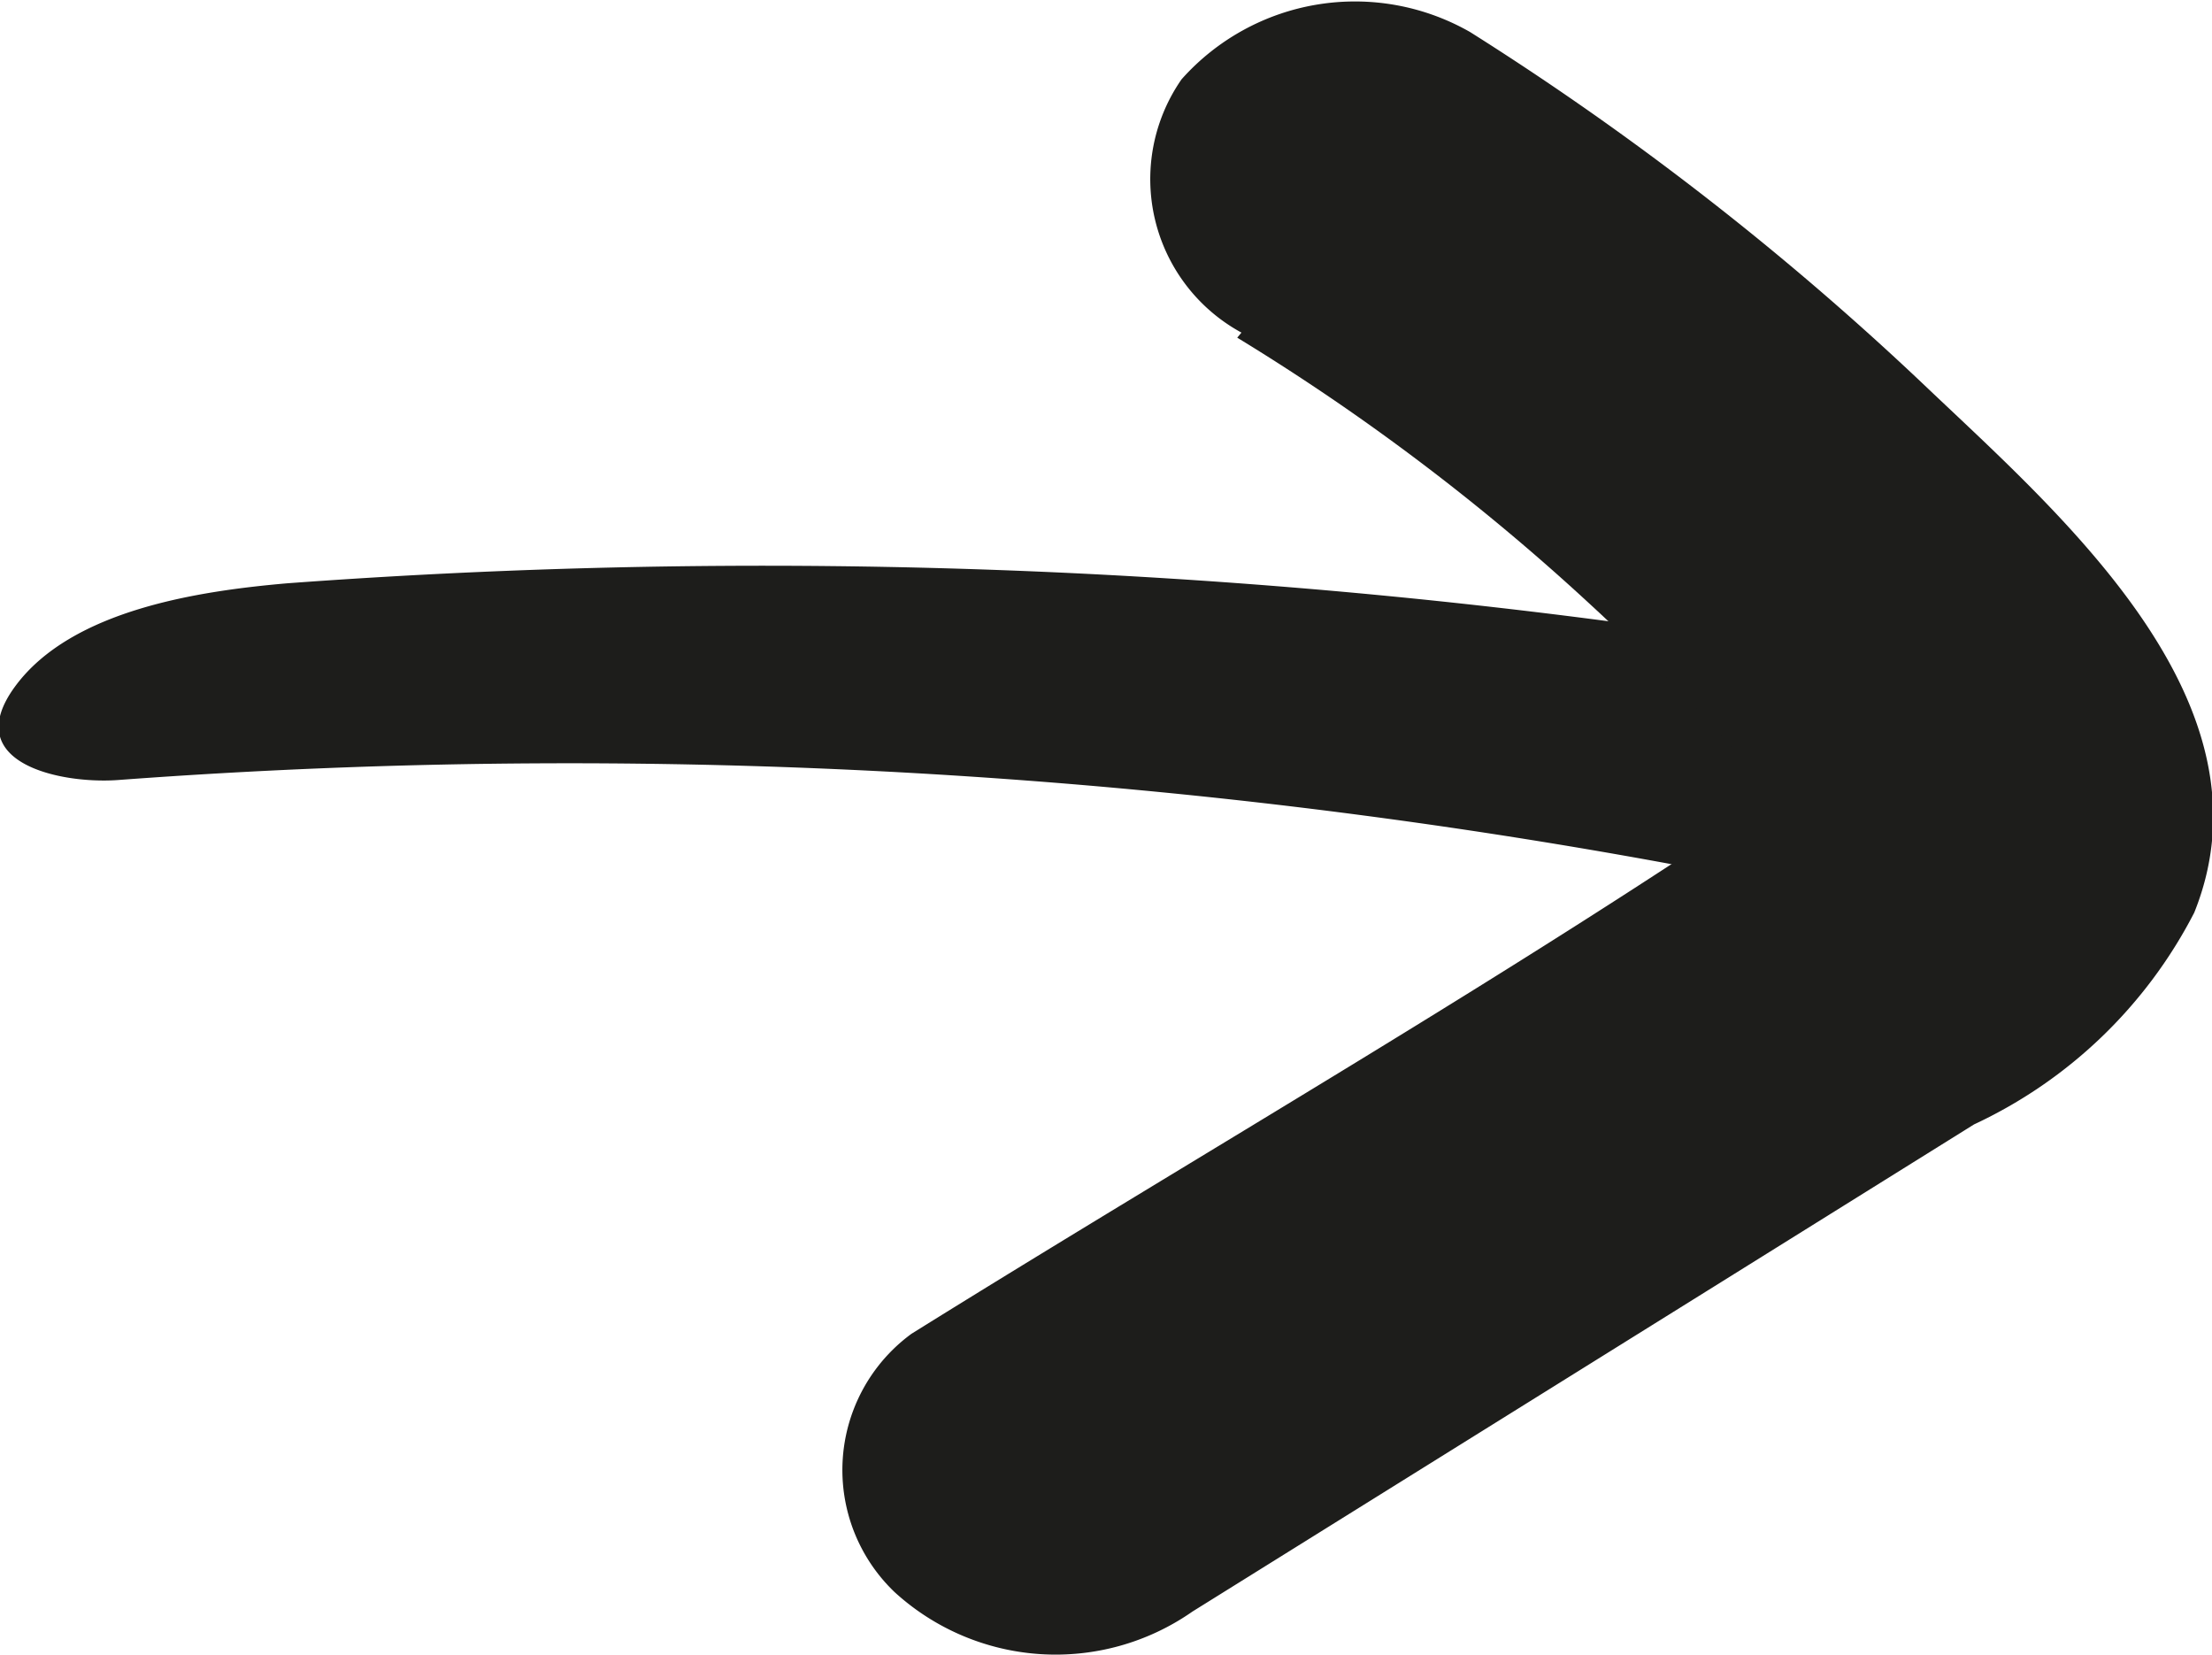 <svg xmlns="http://www.w3.org/2000/svg" viewBox="0 0 26.21 19.6"><defs><style>.cls-1{fill:#1d1d1b;}</style></defs><title>Стрелочка вправо</title><g id="Слой_2" data-name="Слой 2"><g id="Слой_1-2" data-name="Слой 1"><path class="cls-1" d="M1.4,9.24a72,72,0,0,1,19.66,1.24,4.71,4.71,0,0,0,3.42-.9c.81-.61.58-1.19-.36-1.38A76.61,76.61,0,0,0,3.4,6.91C2.37,7,.85,7.22.18,8.13S.72,9.29,1.4,9.24Z"/><path class="cls-1" d="M14.66,4A26.35,26.35,0,0,1,18.8,7.12Q19.76,8,20.66,9c.14.15.64.71.58.75a.28.28,0,0,1,0-.13.66.66,0,0,1,.19-.5l-.13.17c.13-.14.13-.15,0-.05-3.4,2.32-7,4.38-10.5,6.56a2,2,0,0,0-.2,3.06,2.83,2.83,0,0,0,3.53.23l6.18-3.85,3.08-1.92A5.59,5.59,0,0,0,26,10.81C27,8.32,24.42,6.1,22.81,4.57A34.75,34.75,0,0,0,17.42.38,2.75,2.75,0,0,0,14,.94a2.07,2.07,0,0,0,.71,3Z"/></g></g></svg>